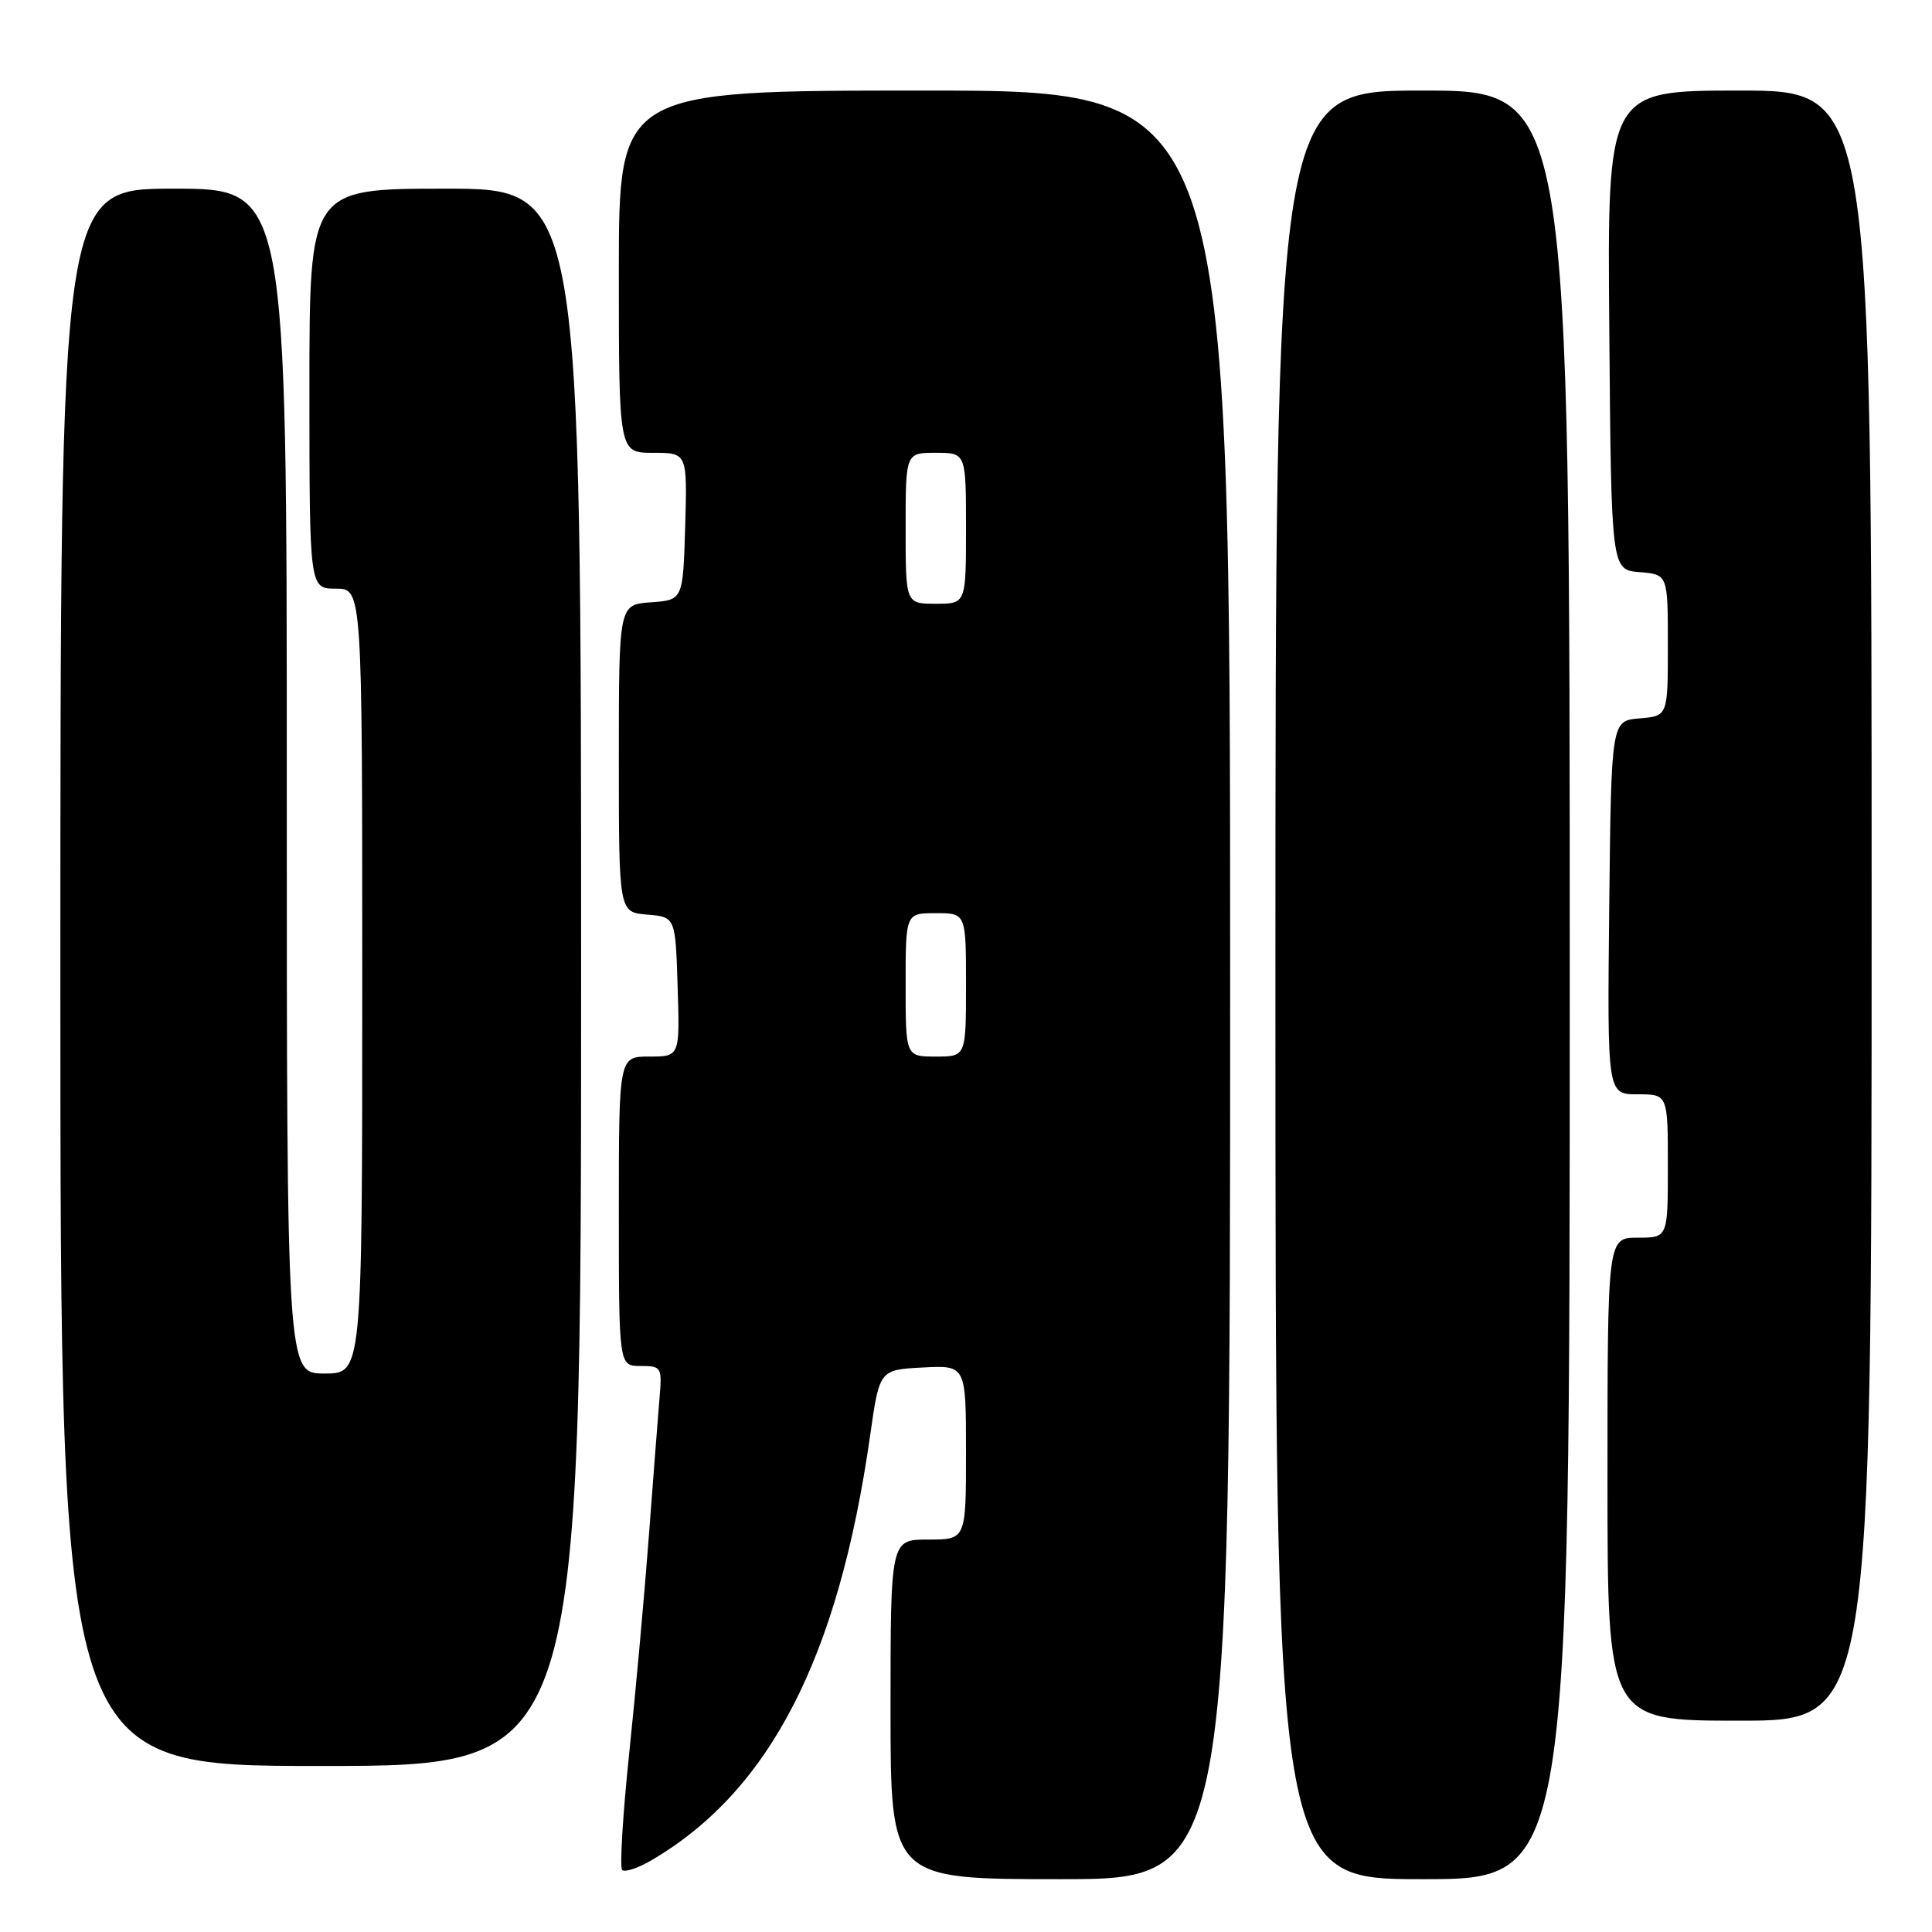 <?xml version="1.0" encoding="UTF-8" standalone="no"?>
<!DOCTYPE svg PUBLIC "-//W3C//DTD SVG 1.1//EN" "http://www.w3.org/Graphics/SVG/1.1/DTD/svg11.dtd" >
<svg xmlns="http://www.w3.org/2000/svg" xmlns:xlink="http://www.w3.org/1999/xlink" version="1.1" viewBox="0 0 256 256">
 <g >
 <path fill="currentColor"
d=" M 163.00 130.50 C 163.00 12.00 163.00 12.00 122.50 12.00 C 82.00 12.00 82.00 12.00 82.00 36.00 C 82.00 60.00 82.00 60.00 86.54 60.00 C 91.07 60.00 91.07 60.00 90.79 69.75 C 90.50 79.50 90.50 79.50 86.25 79.81 C 82.00 80.11 82.00 80.11 82.00 100.50 C 82.00 120.88 82.00 120.88 85.75 121.19 C 89.50 121.50 89.50 121.50 89.79 130.75 C 90.08 140.00 90.08 140.00 86.04 140.00 C 82.00 140.00 82.00 140.00 82.00 160.50 C 82.00 181.00 82.00 181.00 84.88 181.00 C 87.65 181.00 87.74 181.15 87.39 185.25 C 87.19 187.59 86.56 195.80 85.98 203.50 C 85.40 211.20 84.23 224.17 83.37 232.33 C 82.52 240.48 82.10 247.43 82.44 247.78 C 82.78 248.12 84.51 247.55 86.28 246.52 C 101.98 237.35 111.10 219.68 115.29 190.26 C 116.53 181.50 116.53 181.50 122.27 181.20 C 128.00 180.90 128.00 180.90 128.00 192.45 C 128.00 204.00 128.00 204.00 123.00 204.00 C 118.00 204.00 118.00 204.00 118.00 226.50 C 118.00 249.00 118.00 249.00 140.50 249.00 C 163.00 249.00 163.00 249.00 163.00 130.50 Z  M 208.00 130.50 C 208.00 12.00 208.00 12.00 188.50 12.00 C 169.00 12.00 169.00 12.00 169.00 130.50 C 169.00 249.00 169.00 249.00 188.50 249.00 C 208.00 249.00 208.00 249.00 208.00 130.50 Z  M 77.00 129.50 C 77.00 25.00 77.00 25.00 59.00 25.00 C 41.00 25.00 41.00 25.00 41.00 51.50 C 41.00 78.00 41.00 78.00 44.50 78.00 C 48.00 78.00 48.00 78.00 48.00 130.00 C 48.00 182.00 48.00 182.00 43.00 182.00 C 38.00 182.00 38.00 182.00 38.00 103.50 C 38.00 25.00 38.00 25.00 23.00 25.00 C 8.00 25.00 8.00 25.00 8.00 129.50 C 8.00 234.00 8.00 234.00 42.50 234.00 C 77.00 234.00 77.00 234.00 77.00 129.50 Z  M 248.00 120.00 C 248.00 12.00 248.00 12.00 230.49 12.00 C 212.97 12.00 212.97 12.00 213.24 43.75 C 213.50 75.50 213.50 75.50 217.25 75.81 C 221.00 76.12 221.00 76.12 221.00 85.50 C 221.00 94.88 221.00 94.88 217.25 95.19 C 213.50 95.50 213.50 95.50 213.23 120.25 C 212.97 145.00 212.97 145.00 216.98 145.00 C 221.00 145.00 221.00 145.00 221.00 154.50 C 221.00 164.00 221.00 164.00 217.00 164.00 C 213.00 164.00 213.00 164.00 213.00 196.00 C 213.00 228.00 213.00 228.00 230.50 228.00 C 248.00 228.00 248.00 228.00 248.00 120.00 Z  M 120.00 130.50 C 120.00 121.00 120.00 121.00 124.00 121.00 C 128.00 121.00 128.00 121.00 128.00 130.50 C 128.00 140.00 128.00 140.00 124.00 140.00 C 120.00 140.00 120.00 140.00 120.00 130.50 Z  M 120.00 70.00 C 120.00 60.00 120.00 60.00 124.00 60.00 C 128.00 60.00 128.00 60.00 128.00 70.00 C 128.00 80.00 128.00 80.00 124.00 80.00 C 120.00 80.00 120.00 80.00 120.00 70.00 Z "/>
</g>
</svg>